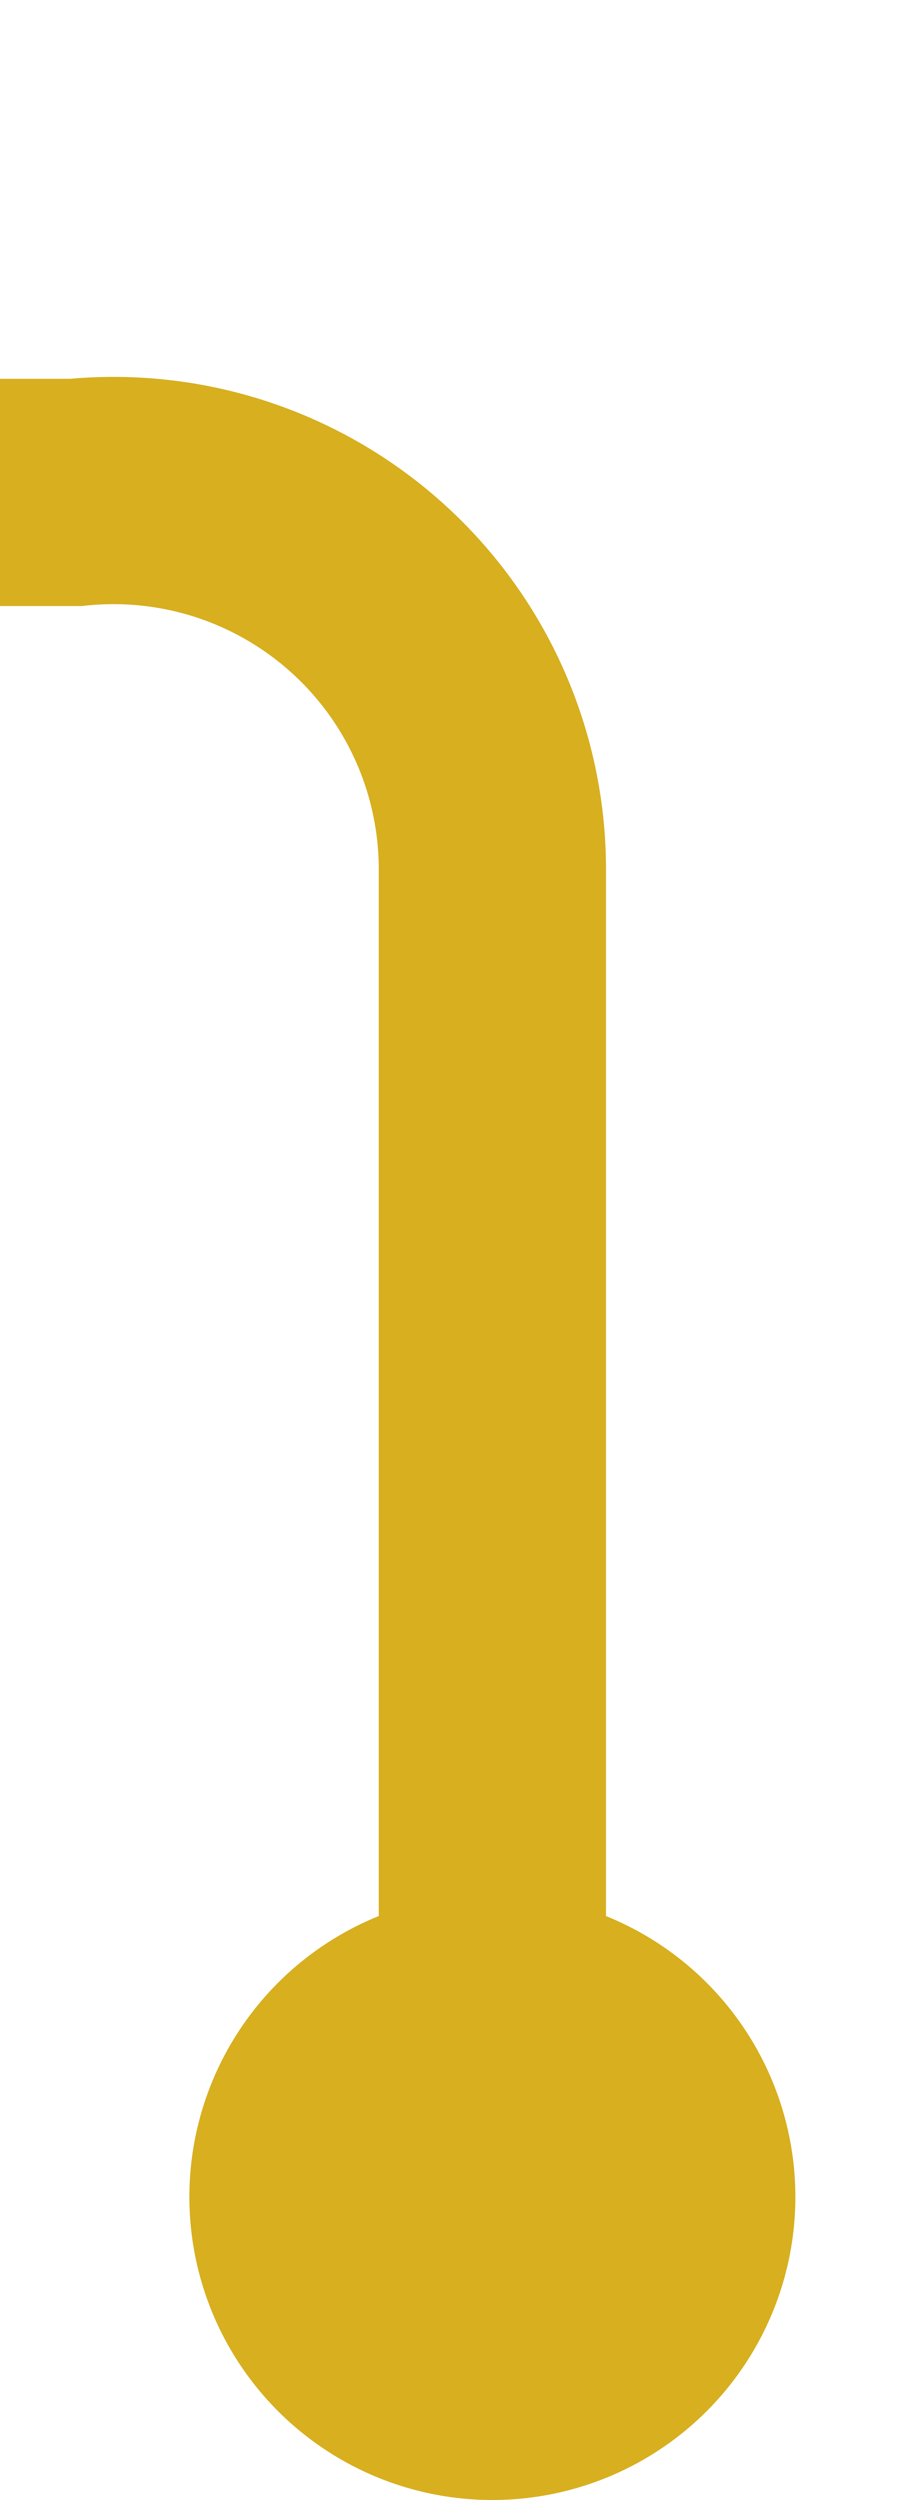 ﻿<?xml version="1.0" encoding="utf-8"?>
<svg version="1.1" xmlns:xlink="http://www.w3.org/1999/xlink" width="12px" height="33px" preserveAspectRatio="xMidYMin meet" viewBox="1765 39  10 33" xmlns="http://www.w3.org/2000/svg">
  <path d="M 792.5 184  L 792.5 50  A 5 5 0 0 1 797.5 45.5 L 1765 45.5  A 5 5 0 0 1 1770.5 50.5 L 1770.5 69  " stroke-width="3" stroke="#d7af1f" fill="none" />
  <path d="M 792.5 179  A 4 4 0 0 0 788.5 183 A 4 4 0 0 0 792.5 187 A 4 4 0 0 0 796.5 183 A 4 4 0 0 0 792.5 179 Z M 1770.5 64  A 4 4 0 0 0 1766.5 68 A 4 4 0 0 0 1770.5 72 A 4 4 0 0 0 1774.5 68 A 4 4 0 0 0 1770.5 64 Z " fill-rule="nonzero" fill="#d7af1f" stroke="none" />
</svg>